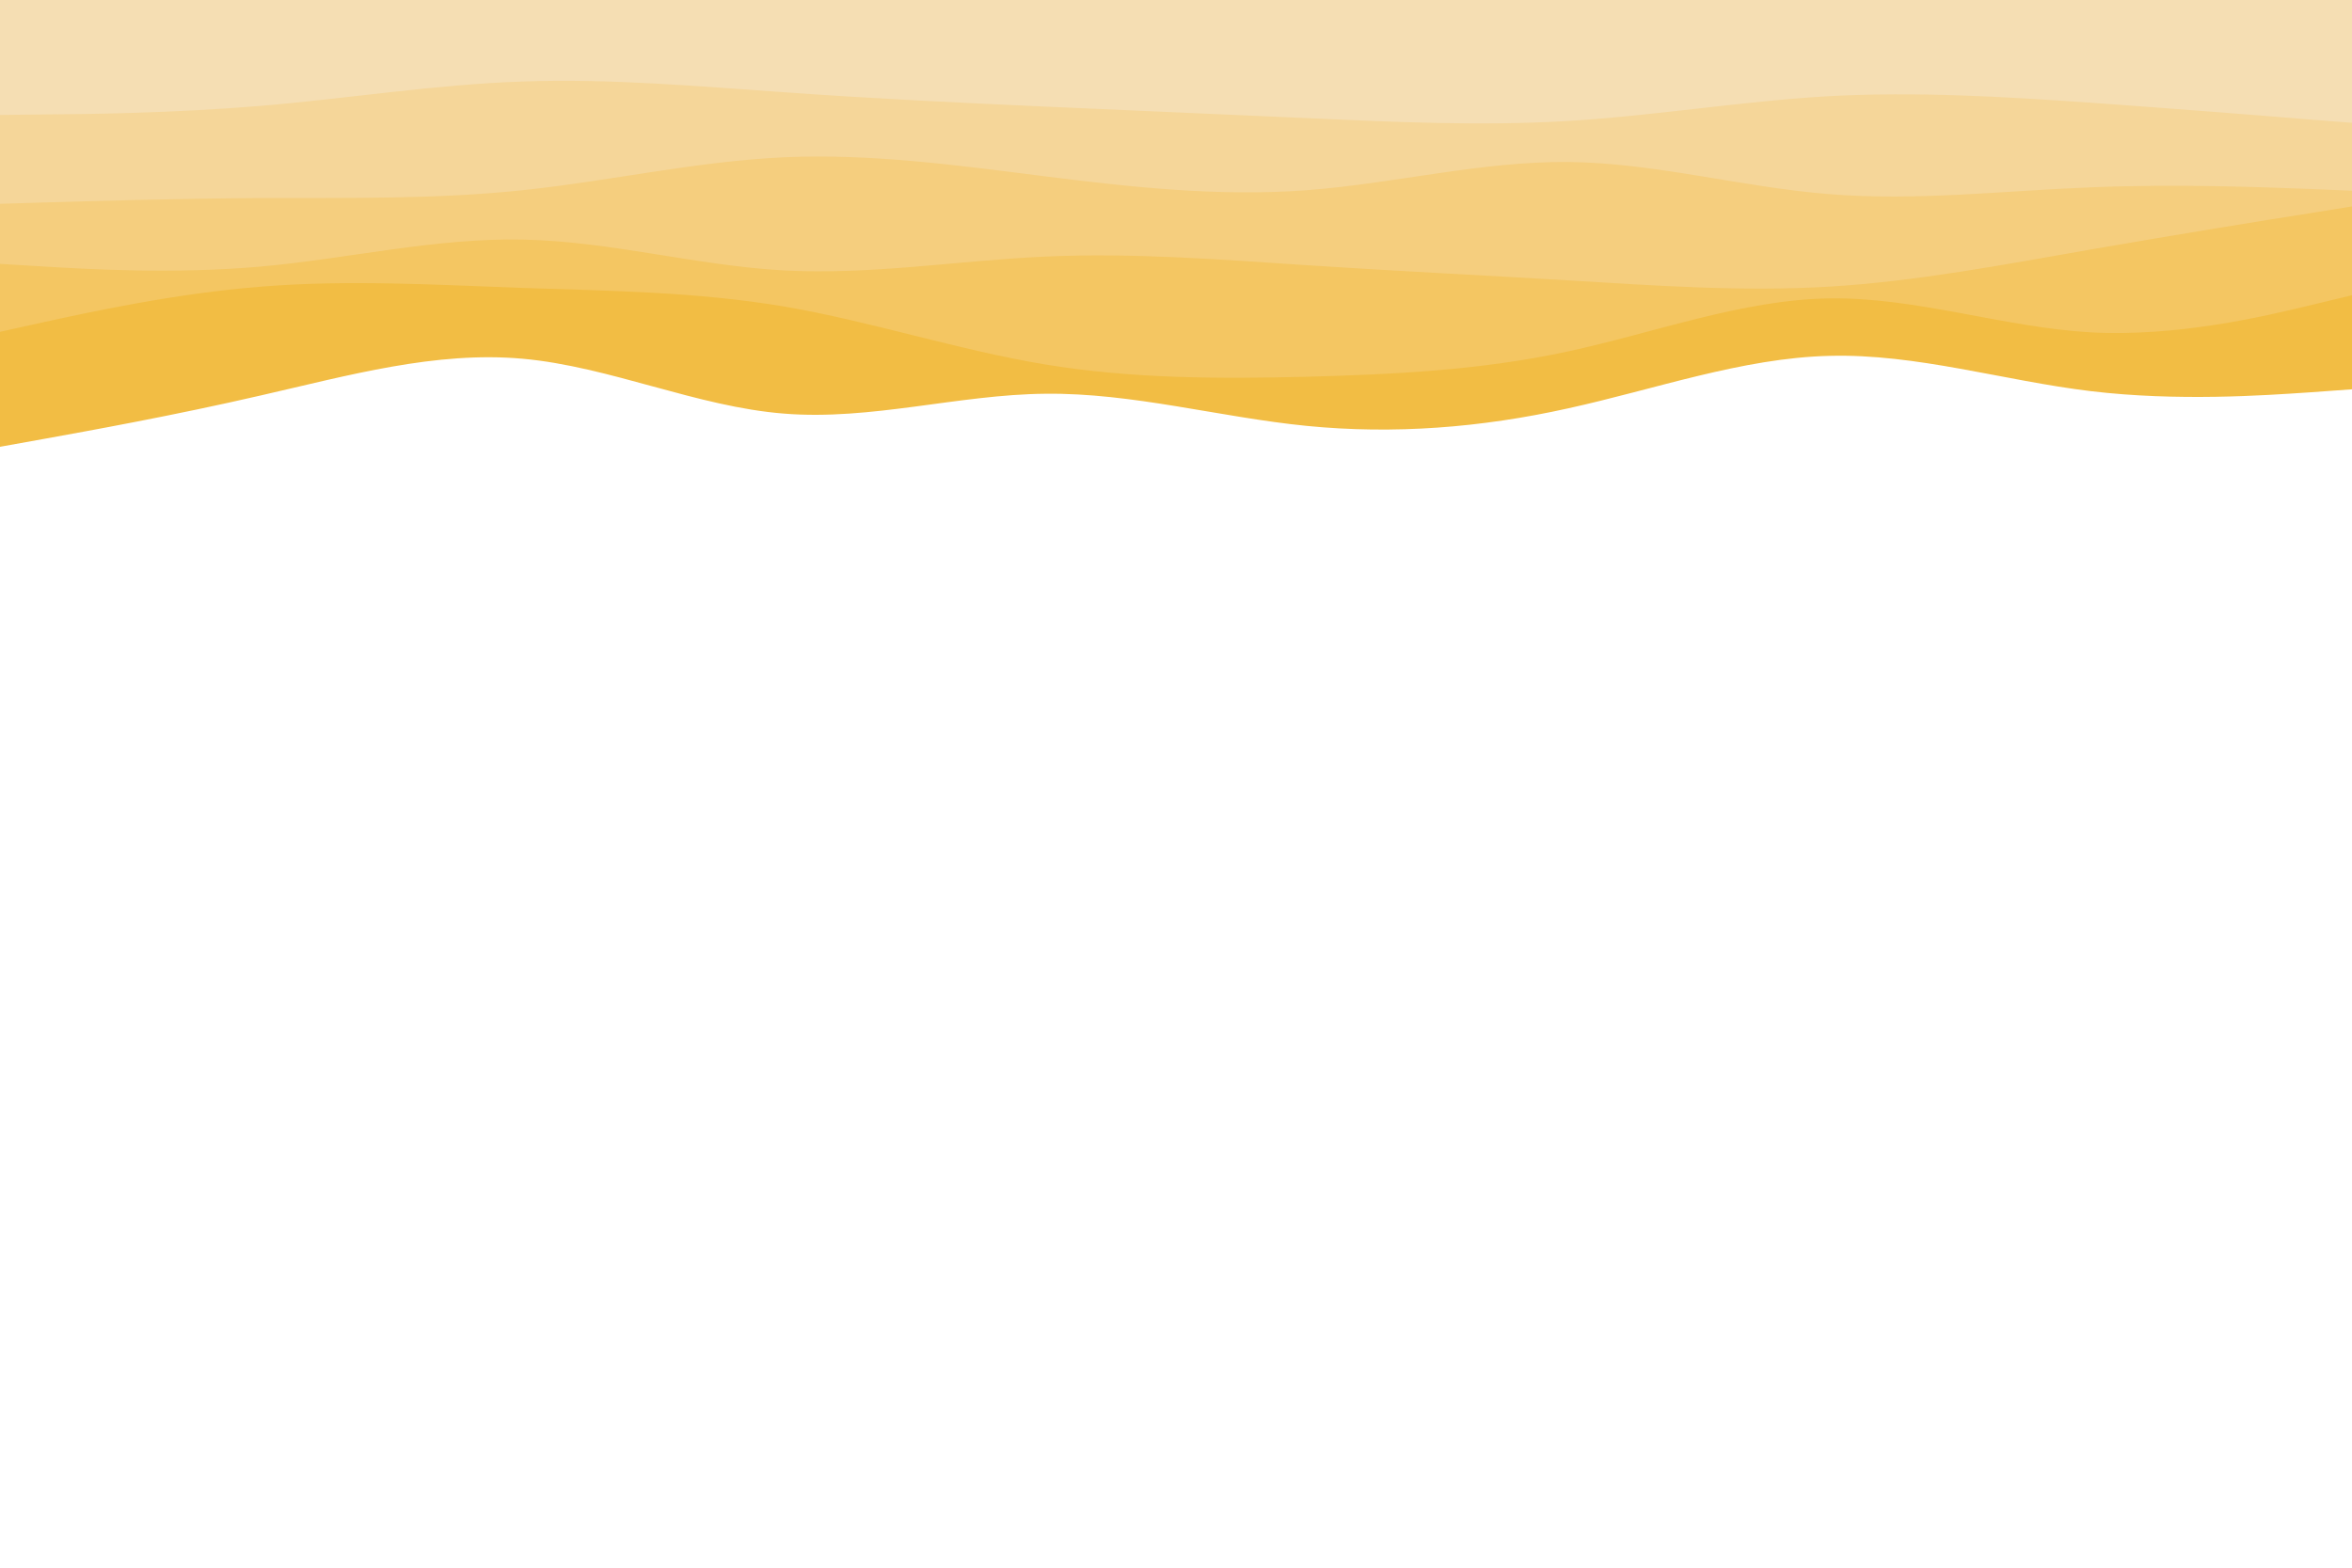<svg id="visual" viewBox="0 0 900 600" width="900" height="600" xmlns="http://www.w3.org/2000/svg" xmlns:xlink="http://www.w3.org/1999/xlink" version="1.1"><path d="M0 171L16.7 168C33.3 165 66.7 159 100 151.3C133.3 143.7 166.7 134.3 200 137.3C233.3 140.3 266.7 155.7 300 158.3C333.3 161 366.7 151 400 150.7C433.3 150.3 466.7 159.7 500 163C533.3 166.3 566.7 163.7 600 156.3C633.3 149 666.7 137 700 136.2C733.3 135.3 766.7 145.7 800 149.7C833.3 153.7 866.7 151.3 883.3 150.2L900 149L900 0L883.3 0C866.7 0 833.3 0 800 0C766.7 0 733.3 0 700 0C666.7 0 633.3 0 600 0C566.7 0 533.3 0 500 0C466.7 0 433.3 0 400 0C366.7 0 333.3 0 300 0C266.7 0 233.3 0 200 0C166.7 0 133.3 0 100 0C66.7 0 33.3 0 16.7 0L0 0Z" fill="#f2bd44"></path><path d="M0 127L16.7 123.3C33.3 119.7 66.7 112.3 100 109.7C133.3 107 166.7 109 200 110.2C233.3 111.3 266.7 111.7 300 117.3C333.3 123 366.7 134 400 139.5C433.3 145 466.7 145 500 144.2C533.3 143.3 566.7 141.7 600 134.5C633.3 127.3 666.7 114.7 700 114.2C733.3 113.7 766.7 125.3 800 127.2C833.3 129 866.7 121 883.3 117L900 113L900 0L883.3 0C866.7 0 833.3 0 800 0C766.7 0 733.3 0 700 0C666.7 0 633.3 0 600 0C566.7 0 533.3 0 500 0C466.7 0 433.3 0 400 0C366.7 0 333.3 0 300 0C266.7 0 233.3 0 200 0C166.7 0 133.3 0 100 0C66.7 0 33.3 0 16.7 0L0 0Z" fill="#f4c662"></path><path d="M0 101L16.7 102C33.3 103 66.7 105 100 102C133.3 99 166.7 91 200 91.7C233.3 92.3 266.7 101.7 300 103.5C333.3 105.3 366.7 99.7 400 98.2C433.3 96.7 466.7 99.3 500 101.5C533.3 103.7 566.7 105.3 600 107.3C633.3 109.3 666.7 111.7 700 109.7C733.3 107.7 766.7 101.3 800 95.5C833.3 89.7 866.7 84.3 883.3 81.7L900 79L900 0L883.3 0C866.7 0 833.3 0 800 0C766.7 0 733.3 0 700 0C666.7 0 633.3 0 600 0C566.7 0 533.3 0 500 0C466.7 0 433.3 0 400 0C366.7 0 333.3 0 300 0C266.7 0 233.3 0 200 0C166.7 0 133.3 0 100 0C66.7 0 33.3 0 16.7 0L0 0Z" fill="#f5ce7e"></path><path d="M0 78L16.7 77.5C33.3 77 66.7 76 100 75.8C133.3 75.7 166.7 76.3 200 72.8C233.3 69.3 266.7 61.7 300 60.2C333.3 58.7 366.7 63.3 400 67.5C433.3 71.7 466.7 75.3 500 72.8C533.3 70.3 566.7 61.7 600 62C633.3 62.3 666.7 71.7 700 74.3C733.3 77 766.7 73 800 71.7C833.3 70.3 866.7 71.7 883.3 72.3L900 73L900 0L883.3 0C866.7 0 833.3 0 800 0C766.7 0 733.3 0 700 0C666.7 0 633.3 0 600 0C566.7 0 533.3 0 500 0C466.7 0 433.3 0 400 0C366.7 0 333.3 0 300 0C266.7 0 233.3 0 200 0C166.7 0 133.3 0 100 0C66.7 0 33.3 0 16.7 0L0 0Z" fill="#f5d699"></path><path d="M0 44L16.7 43.8C33.3 43.7 66.7 43.3 100 40.5C133.3 37.7 166.7 32.3 200 31.2C233.3 30 266.7 33 300 35.3C333.3 37.7 366.7 39.3 400 40.8C433.3 42.3 466.7 43.7 500 45.2C533.3 46.7 566.7 48.3 600 46.3C633.3 44.3 666.7 38.7 700 36.8C733.3 35 766.7 37 800 39.3C833.3 41.7 866.7 44.3 883.3 45.7L900 47L900 0L883.3 0C866.7 0 833.3 0 800 0C766.7 0 733.3 0 700 0C666.7 0 633.3 0 600 0C566.7 0 533.3 0 500 0C466.7 0 433.3 0 400 0C366.7 0 333.3 0 300 0C266.7 0 233.3 0 200 0C166.7 0 133.3 0 100 0C66.7 0 33.3 0 16.7 0L0 0Z" fill="#f5deb3"></path></svg>
